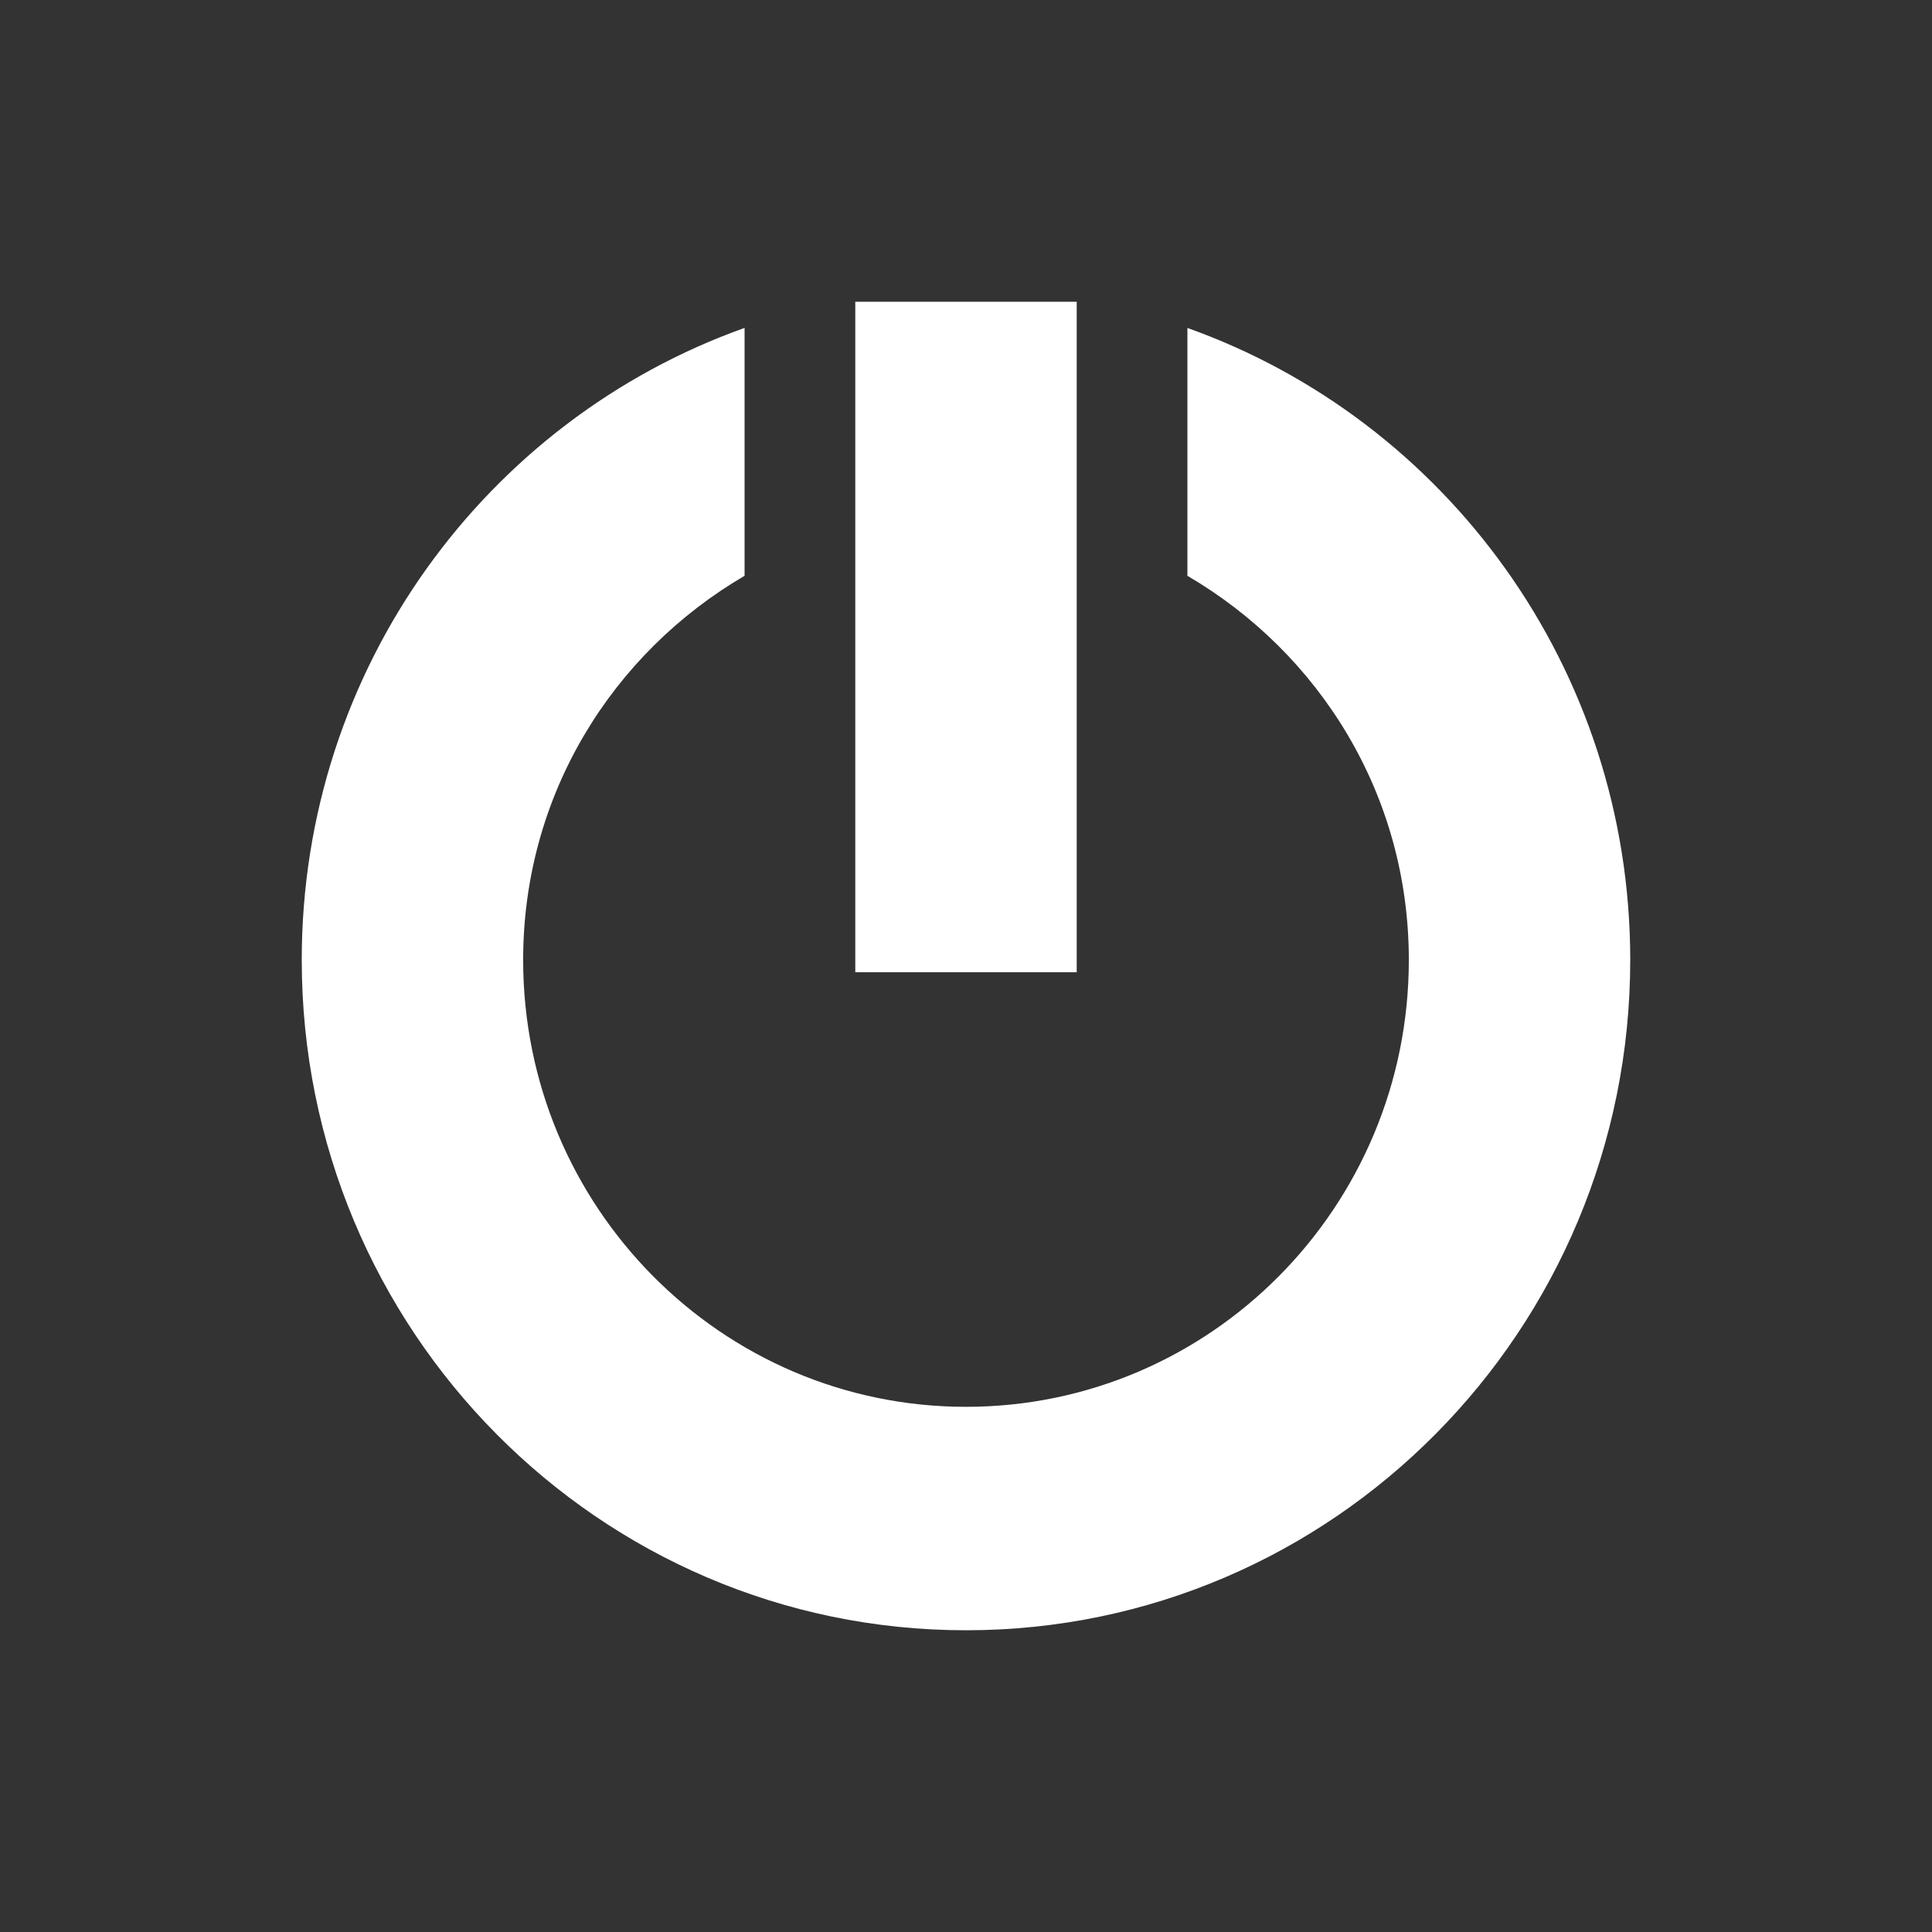<svg height="512" viewBox="0 0 512 512" width="512" xmlns="http://www.w3.org/2000/svg">
 <rect x="0" y="0" width="512" height="512" fill="#333333" stroke="none"/>
 <path d="m226.661 79.966v177.688h58.678v-177.688zm-29.339 6.931c-68.395 24.376-117.356 90.129-117.356 167.49 0 98.109 78.816 177.653 176.033 177.653 97.217 0 176.033-79.538 176.033-177.641 0-77.362-48.965-143.115-117.356-167.49v65.683c35.026 20.487 58.678 58.009 58.678 101.806 0 65.406-52.546 118.424-117.356 118.424-64.804 0-117.356-53.01-117.356-118.424 0-43.797 23.647-81.316 58.678-101.806v-65.683" fill="#ffffff"/>
</svg>
